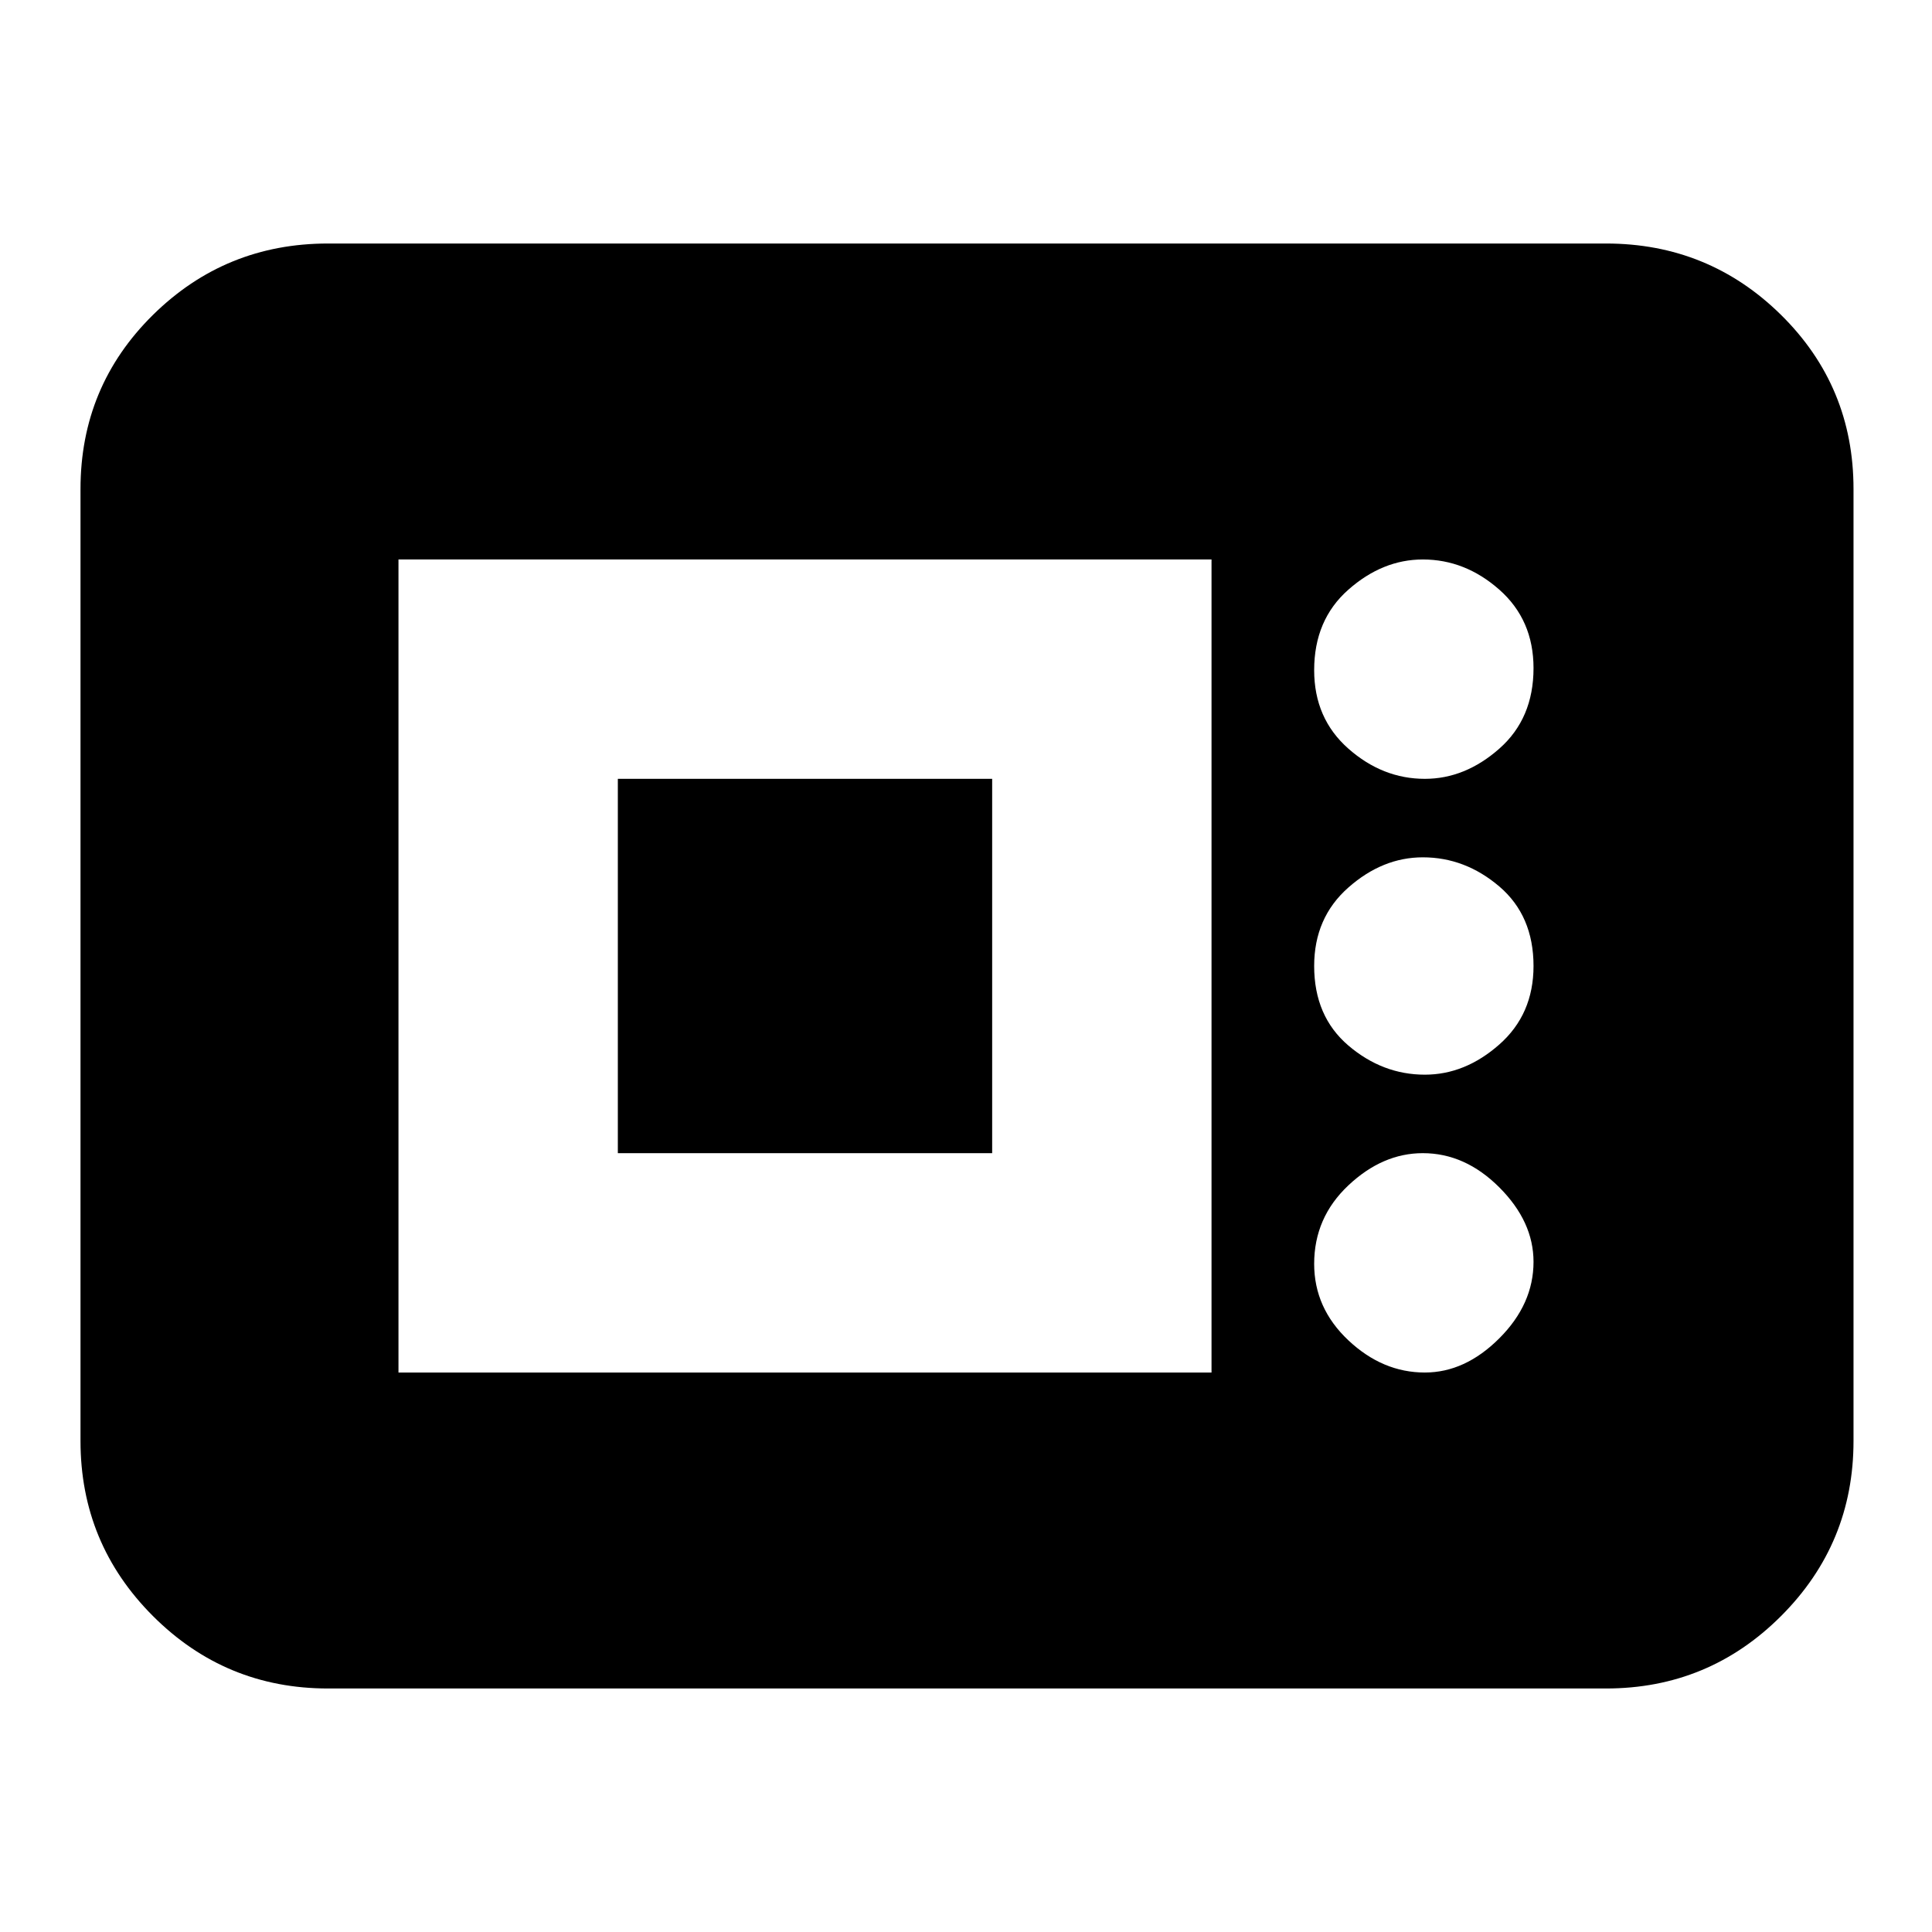 <svg xmlns="http://www.w3.org/2000/svg" height="24" width="24"><path d="M4.075 20.975q-1.275 0-2.175-.9-.9-.9-.9-2.175V6.075q0-1.275.9-2.163.9-.887 2.175-.887H19.95q1.275 0 2.175.887.9.888.9 2.163V17.9q0 1.275-.9 2.175-.9.9-2.175.9Zm.875-3.925h10.1V6.95H4.95Zm12.75 0q.5 0 .925-.425.425-.425.425-.95 0-.5-.425-.925-.425-.425-.95-.425-.5 0-.925.4-.425.4-.425.975 0 .55.425.95.425.4.95.4ZM7.675 14.325v-4.65h4.65v4.65ZM17.7 13.35q.5 0 .925-.375.425-.375.425-.975 0-.625-.425-.988-.425-.362-.95-.362-.5 0-.925.375-.425.375-.425.975 0 .625.425.988.425.362.95.362Zm0-3.675q.5 0 .925-.375.425-.375.425-1 0-.6-.425-.975t-.95-.375q-.5 0-.925.375-.425.375-.425 1 0 .6.425.975t.95.375Z"/></svg>